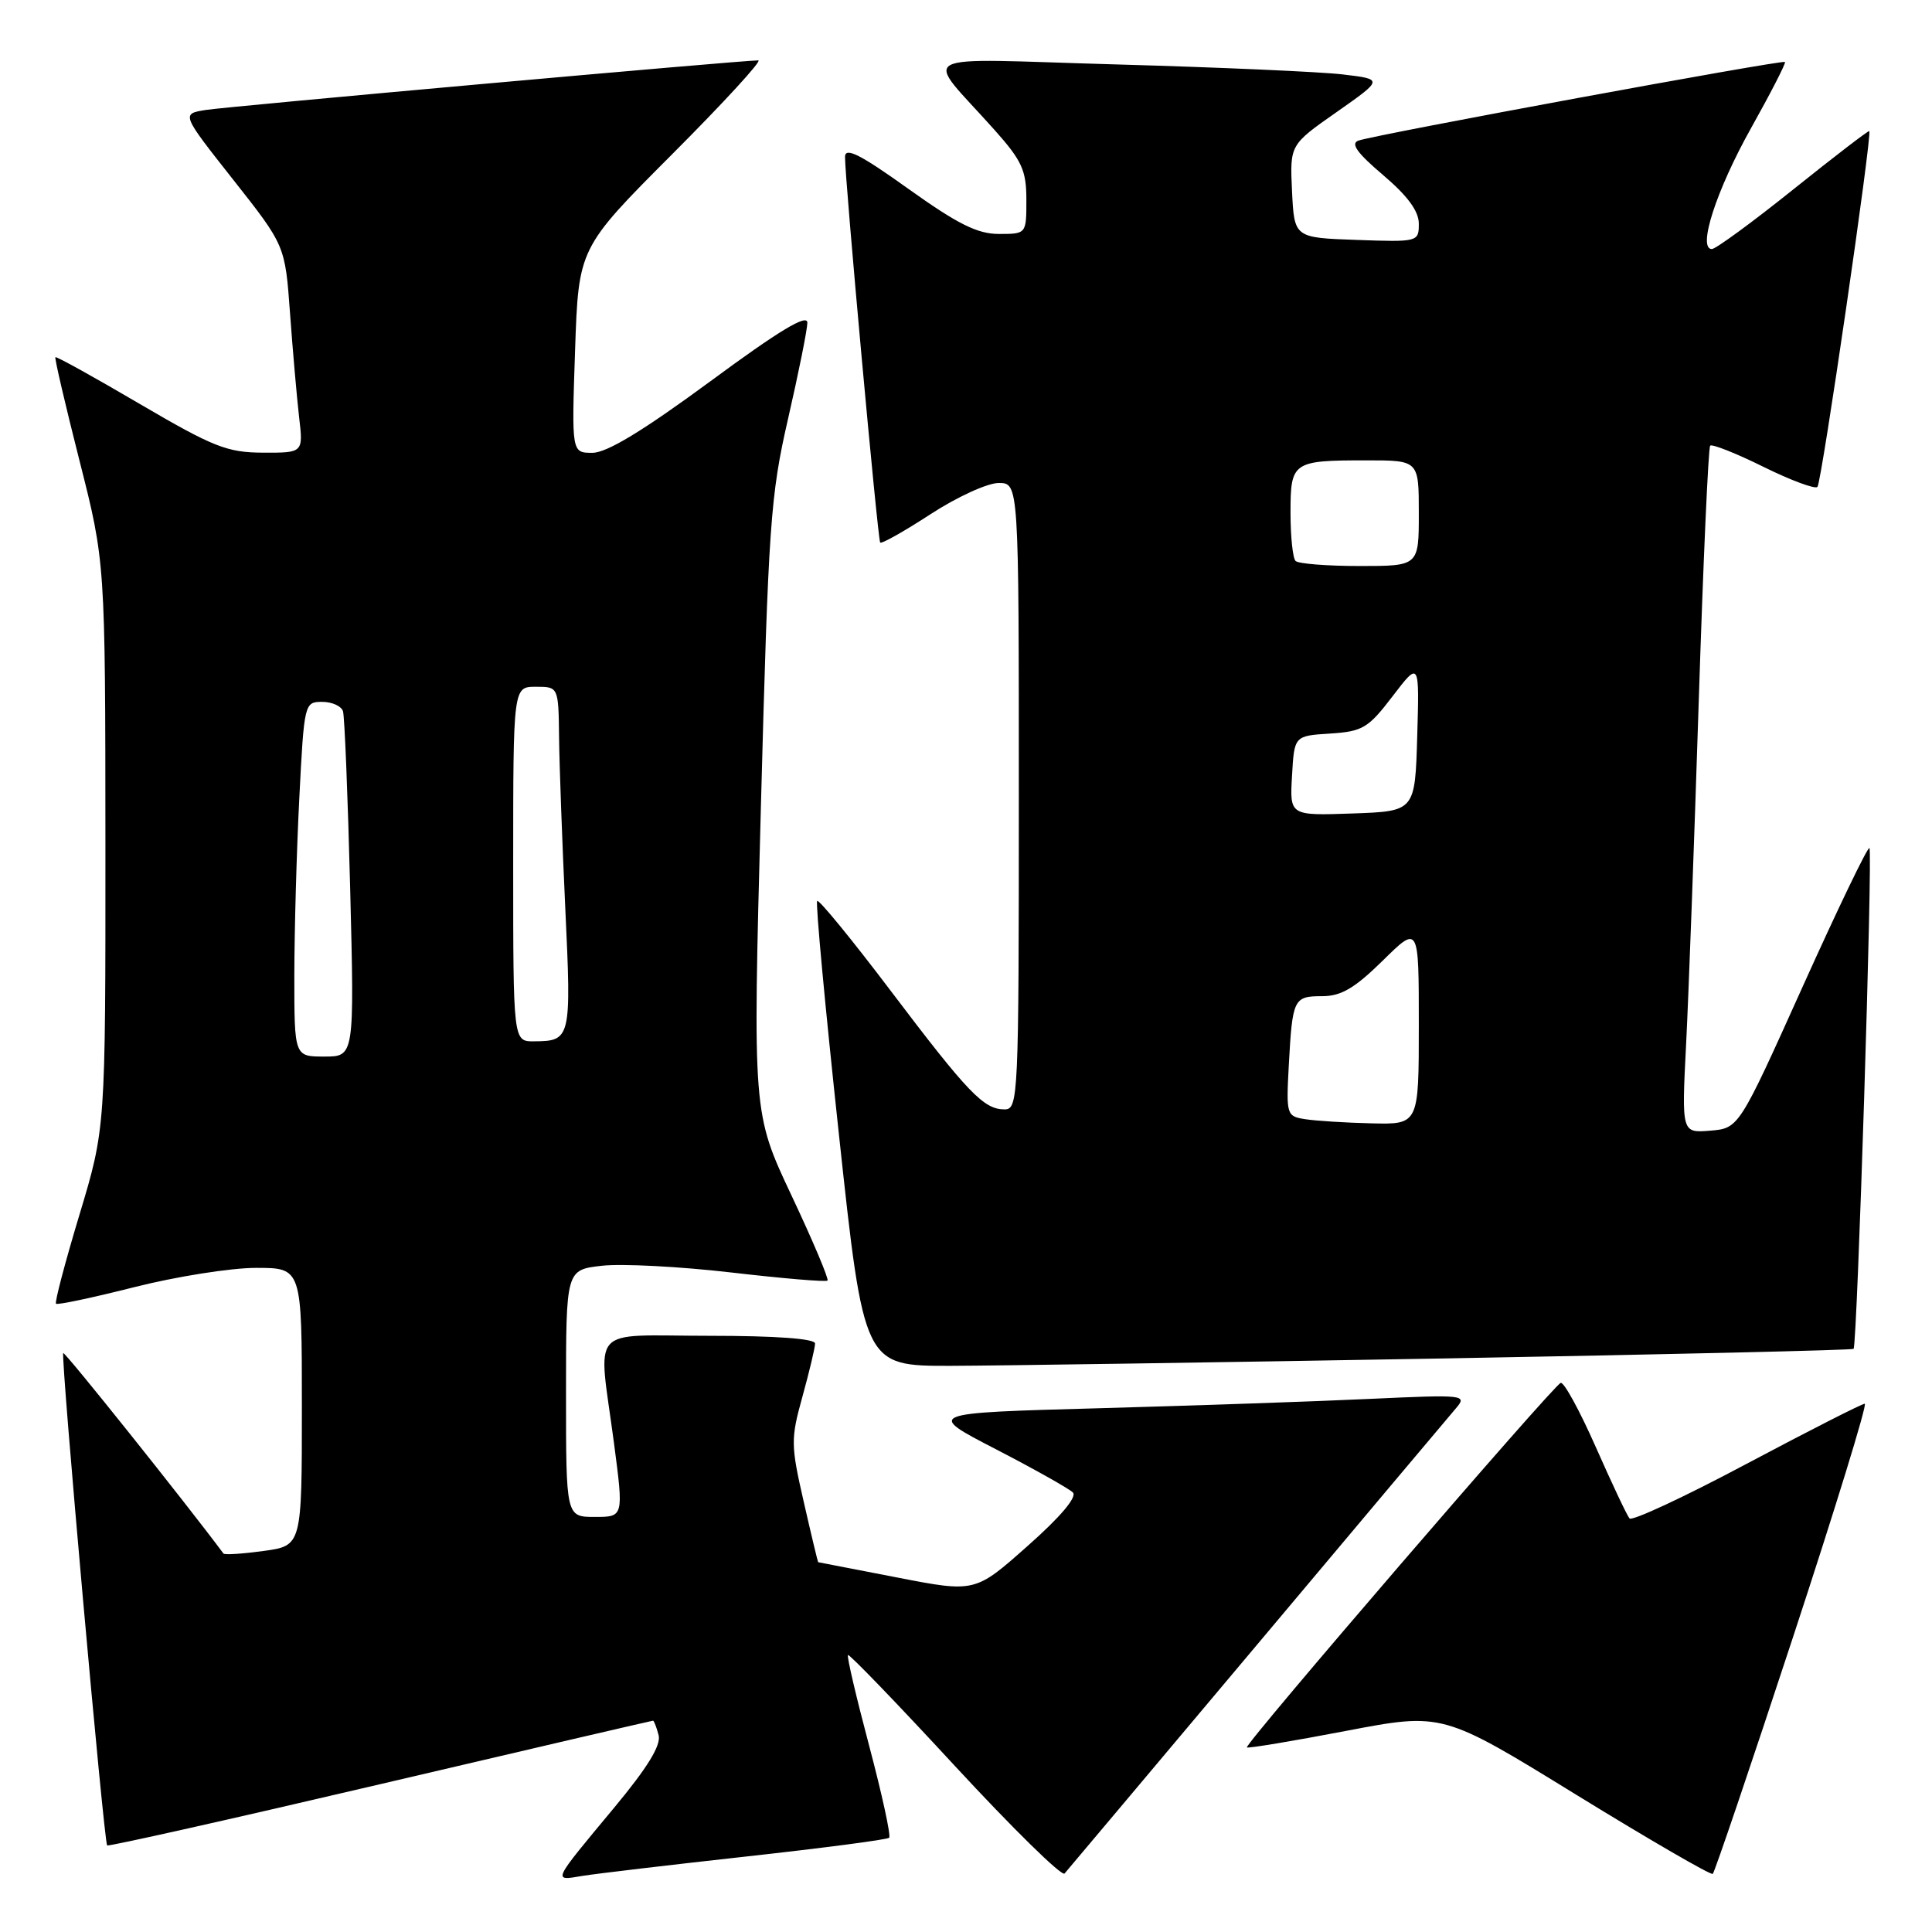 <?xml version="1.0" encoding="UTF-8" standalone="no"?>
<!DOCTYPE svg PUBLIC "-//W3C//DTD SVG 1.1//EN" "http://www.w3.org/Graphics/SVG/1.1/DTD/svg11.dtd" >
<svg xmlns="http://www.w3.org/2000/svg" xmlns:xlink="http://www.w3.org/1999/xlink" version="1.1" viewBox="0 0 256 256">
 <g >
 <path fill="currentColor"
d=" M 98.94 245.99 C 109.08 244.87 117.58 243.76 117.82 243.51 C 118.07 243.26 116.88 237.78 115.17 231.33 C 113.46 224.89 112.19 219.47 112.36 219.30 C 112.53 219.13 118.91 225.75 126.53 234.00 C 134.16 242.25 140.69 248.67 141.06 248.25 C 141.42 247.84 152.87 234.22 166.51 218.00 C 180.14 201.78 192.01 187.66 192.90 186.63 C 194.45 184.82 194.13 184.78 181.50 185.36 C 174.35 185.70 158.19 186.25 145.59 186.60 C 122.67 187.23 122.67 187.23 131.94 192.02 C 137.04 194.66 141.64 197.24 142.16 197.76 C 142.75 198.35 140.52 201.00 136.15 204.86 C 129.20 211.03 129.20 211.03 118.85 209.02 C 113.16 207.91 108.46 207.00 108.41 207.00 C 108.37 207.00 107.50 203.40 106.50 199.00 C 104.77 191.44 104.77 190.67 106.34 185.01 C 107.25 181.72 108.00 178.57 108.00 178.02 C 108.00 177.38 102.81 177.00 94.00 177.00 C 77.75 177.00 79.25 175.30 81.36 191.25 C 82.64 201.00 82.64 201.00 78.82 201.00 C 75.00 201.00 75.00 201.00 75.00 184.63 C 75.00 168.26 75.00 168.26 79.75 167.72 C 82.36 167.42 90.08 167.82 96.89 168.61 C 103.70 169.40 109.45 169.89 109.65 169.68 C 109.85 169.48 107.71 164.41 104.88 158.41 C 99.74 147.50 99.74 147.50 100.82 107.00 C 101.82 69.46 102.08 65.70 104.42 55.50 C 105.81 49.45 106.96 43.72 106.98 42.77 C 106.99 41.54 103.27 43.78 94.13 50.52 C 85.20 57.09 80.41 60.00 78.50 60.00 C 75.74 60.00 75.74 60.00 76.20 46.44 C 76.66 32.87 76.66 32.87 89.06 20.44 C 95.89 13.60 101.03 8.00 100.48 8.00 C 98.22 8.00 30.23 14.10 27.26 14.57 C 24.02 15.09 24.02 15.09 30.90 23.81 C 37.78 32.53 37.78 32.53 38.43 41.51 C 38.79 46.46 39.33 52.64 39.63 55.25 C 40.19 60.00 40.19 60.00 34.84 59.98 C 30.10 59.96 28.28 59.24 18.53 53.53 C 12.50 49.99 7.47 47.20 7.34 47.33 C 7.21 47.45 8.65 53.62 10.53 61.03 C 13.95 74.50 13.95 74.50 13.97 112.00 C 13.98 149.50 13.98 149.50 10.53 160.95 C 8.63 167.25 7.23 172.56 7.42 172.75 C 7.61 172.94 12.28 171.95 17.81 170.55 C 23.34 169.15 30.59 168.00 33.93 168.00 C 40.00 168.00 40.00 168.00 40.00 186.41 C 40.00 204.81 40.00 204.81 34.94 205.51 C 32.15 205.89 29.75 206.05 29.61 205.85 C 24.53 199.03 8.59 179.08 8.38 179.29 C 8.02 179.65 13.77 244.11 14.20 244.53 C 14.36 244.69 30.65 241.04 50.39 236.41 C 70.13 231.78 86.39 228.00 86.53 228.00 C 86.66 228.00 86.99 228.86 87.27 229.92 C 87.62 231.25 85.81 234.20 81.37 239.54 C 73.08 249.51 73.21 249.23 77.15 248.57 C 78.99 248.27 88.80 247.11 98.94 245.99 Z  M 237.57 216.97 C 243.17 199.94 247.46 186.00 247.09 186.00 C 246.72 186.00 239.69 189.58 231.46 193.95 C 223.24 198.33 216.24 201.59 215.92 201.20 C 215.59 200.82 213.58 196.56 211.45 191.74 C 209.32 186.92 207.23 183.09 206.80 183.24 C 205.82 183.57 164.84 231.17 165.22 231.54 C 165.37 231.69 171.27 230.71 178.32 229.36 C 191.15 226.91 191.15 226.91 208.82 237.79 C 218.55 243.77 226.70 248.50 226.95 248.30 C 227.19 248.10 231.97 234.01 237.57 216.97 Z  M 191.40 180.00 C 221.04 179.47 245.43 178.90 245.61 178.73 C 246.09 178.25 248.16 112.83 247.71 112.37 C 247.49 112.16 243.51 120.42 238.86 130.74 C 230.41 149.50 230.41 149.50 226.61 149.82 C 222.82 150.13 222.82 150.13 223.42 138.32 C 223.75 131.82 224.50 111.43 225.09 93.00 C 225.68 74.58 226.36 59.30 226.61 59.05 C 226.86 58.81 230.03 60.06 233.65 61.85 C 237.27 63.64 240.50 64.84 240.82 64.52 C 241.37 63.97 248.10 17.76 247.69 17.37 C 247.59 17.26 243.06 20.74 237.63 25.09 C 232.20 29.44 227.34 33.00 226.83 33.00 C 224.89 33.00 227.43 25.18 232.01 17.00 C 234.63 12.32 236.66 8.37 236.52 8.21 C 236.22 7.89 182.32 17.82 180.00 18.63 C 178.92 19.01 179.82 20.27 183.25 23.18 C 186.51 25.95 188.00 27.97 188.00 29.64 C 188.00 32.05 187.91 32.08 179.75 31.79 C 171.50 31.50 171.50 31.50 171.20 25.35 C 170.91 19.19 170.91 19.19 177.11 14.85 C 183.31 10.50 183.31 10.50 177.90 9.86 C 174.93 9.51 161.48 8.92 148.01 8.54 C 120.22 7.76 122.34 6.62 131.79 17.23 C 135.42 21.30 136.00 22.58 136.00 26.48 C 136.00 31.00 136.00 31.00 132.36 31.00 C 129.52 31.00 126.91 29.70 120.36 25.02 C 114.02 20.48 111.99 19.45 111.97 20.77 C 111.93 23.55 116.30 71.46 116.63 71.89 C 116.80 72.10 119.80 70.41 123.29 68.14 C 126.78 65.86 130.85 64.00 132.32 64.00 C 135.00 64.00 135.00 64.00 135.00 105.50 C 135.00 145.52 134.93 147.00 133.11 147.00 C 130.35 147.00 128.28 144.84 117.98 131.23 C 112.88 124.49 108.51 119.15 108.28 119.38 C 108.05 119.61 109.35 133.57 111.17 150.40 C 114.47 181.00 114.47 181.00 125.99 180.98 C 132.32 180.96 161.75 180.52 191.40 180.00 Z  M 39.00 129.25 C 39.01 123.34 39.30 112.76 39.66 105.75 C 40.30 93.17 40.34 93.00 42.69 93.00 C 43.99 93.00 45.24 93.56 45.45 94.25 C 45.66 94.94 46.09 105.51 46.40 117.75 C 46.96 140.00 46.96 140.00 42.98 140.00 C 39.00 140.00 39.00 140.00 39.00 129.25 Z  M 68.00 114.50 C 68.00 91.00 68.00 91.00 71.00 91.00 C 74.00 91.00 74.00 91.00 74.08 97.75 C 74.12 101.46 74.50 111.70 74.91 120.50 C 75.72 137.64 75.64 137.96 70.75 137.98 C 68.00 138.00 68.00 138.00 68.00 114.50 Z  M 172.96 148.30 C 170.48 147.92 170.42 147.73 170.77 141.20 C 171.25 132.33 171.41 132.00 175.18 132.00 C 177.71 132.00 179.49 130.95 183.22 127.29 C 188.00 122.58 188.00 122.58 188.00 135.79 C 188.00 149.00 188.00 149.00 181.75 148.85 C 178.31 148.77 174.36 148.52 172.96 148.30 Z  M 171.20 102.79 C 171.50 97.50 171.50 97.50 176.25 97.20 C 180.57 96.92 181.30 96.48 184.53 92.25 C 188.08 87.61 188.08 87.61 187.79 97.56 C 187.50 107.50 187.50 107.50 179.20 107.79 C 170.89 108.08 170.89 108.08 171.20 102.79 Z  M 171.67 74.33 C 171.30 73.97 171.00 71.09 171.00 67.94 C 171.00 61.18 171.26 61.00 181.08 61.00 C 188.00 61.00 188.00 61.00 188.00 68.00 C 188.00 75.00 188.00 75.00 180.17 75.00 C 175.86 75.00 172.03 74.70 171.67 74.33 Z "/>
</g>
</svg>